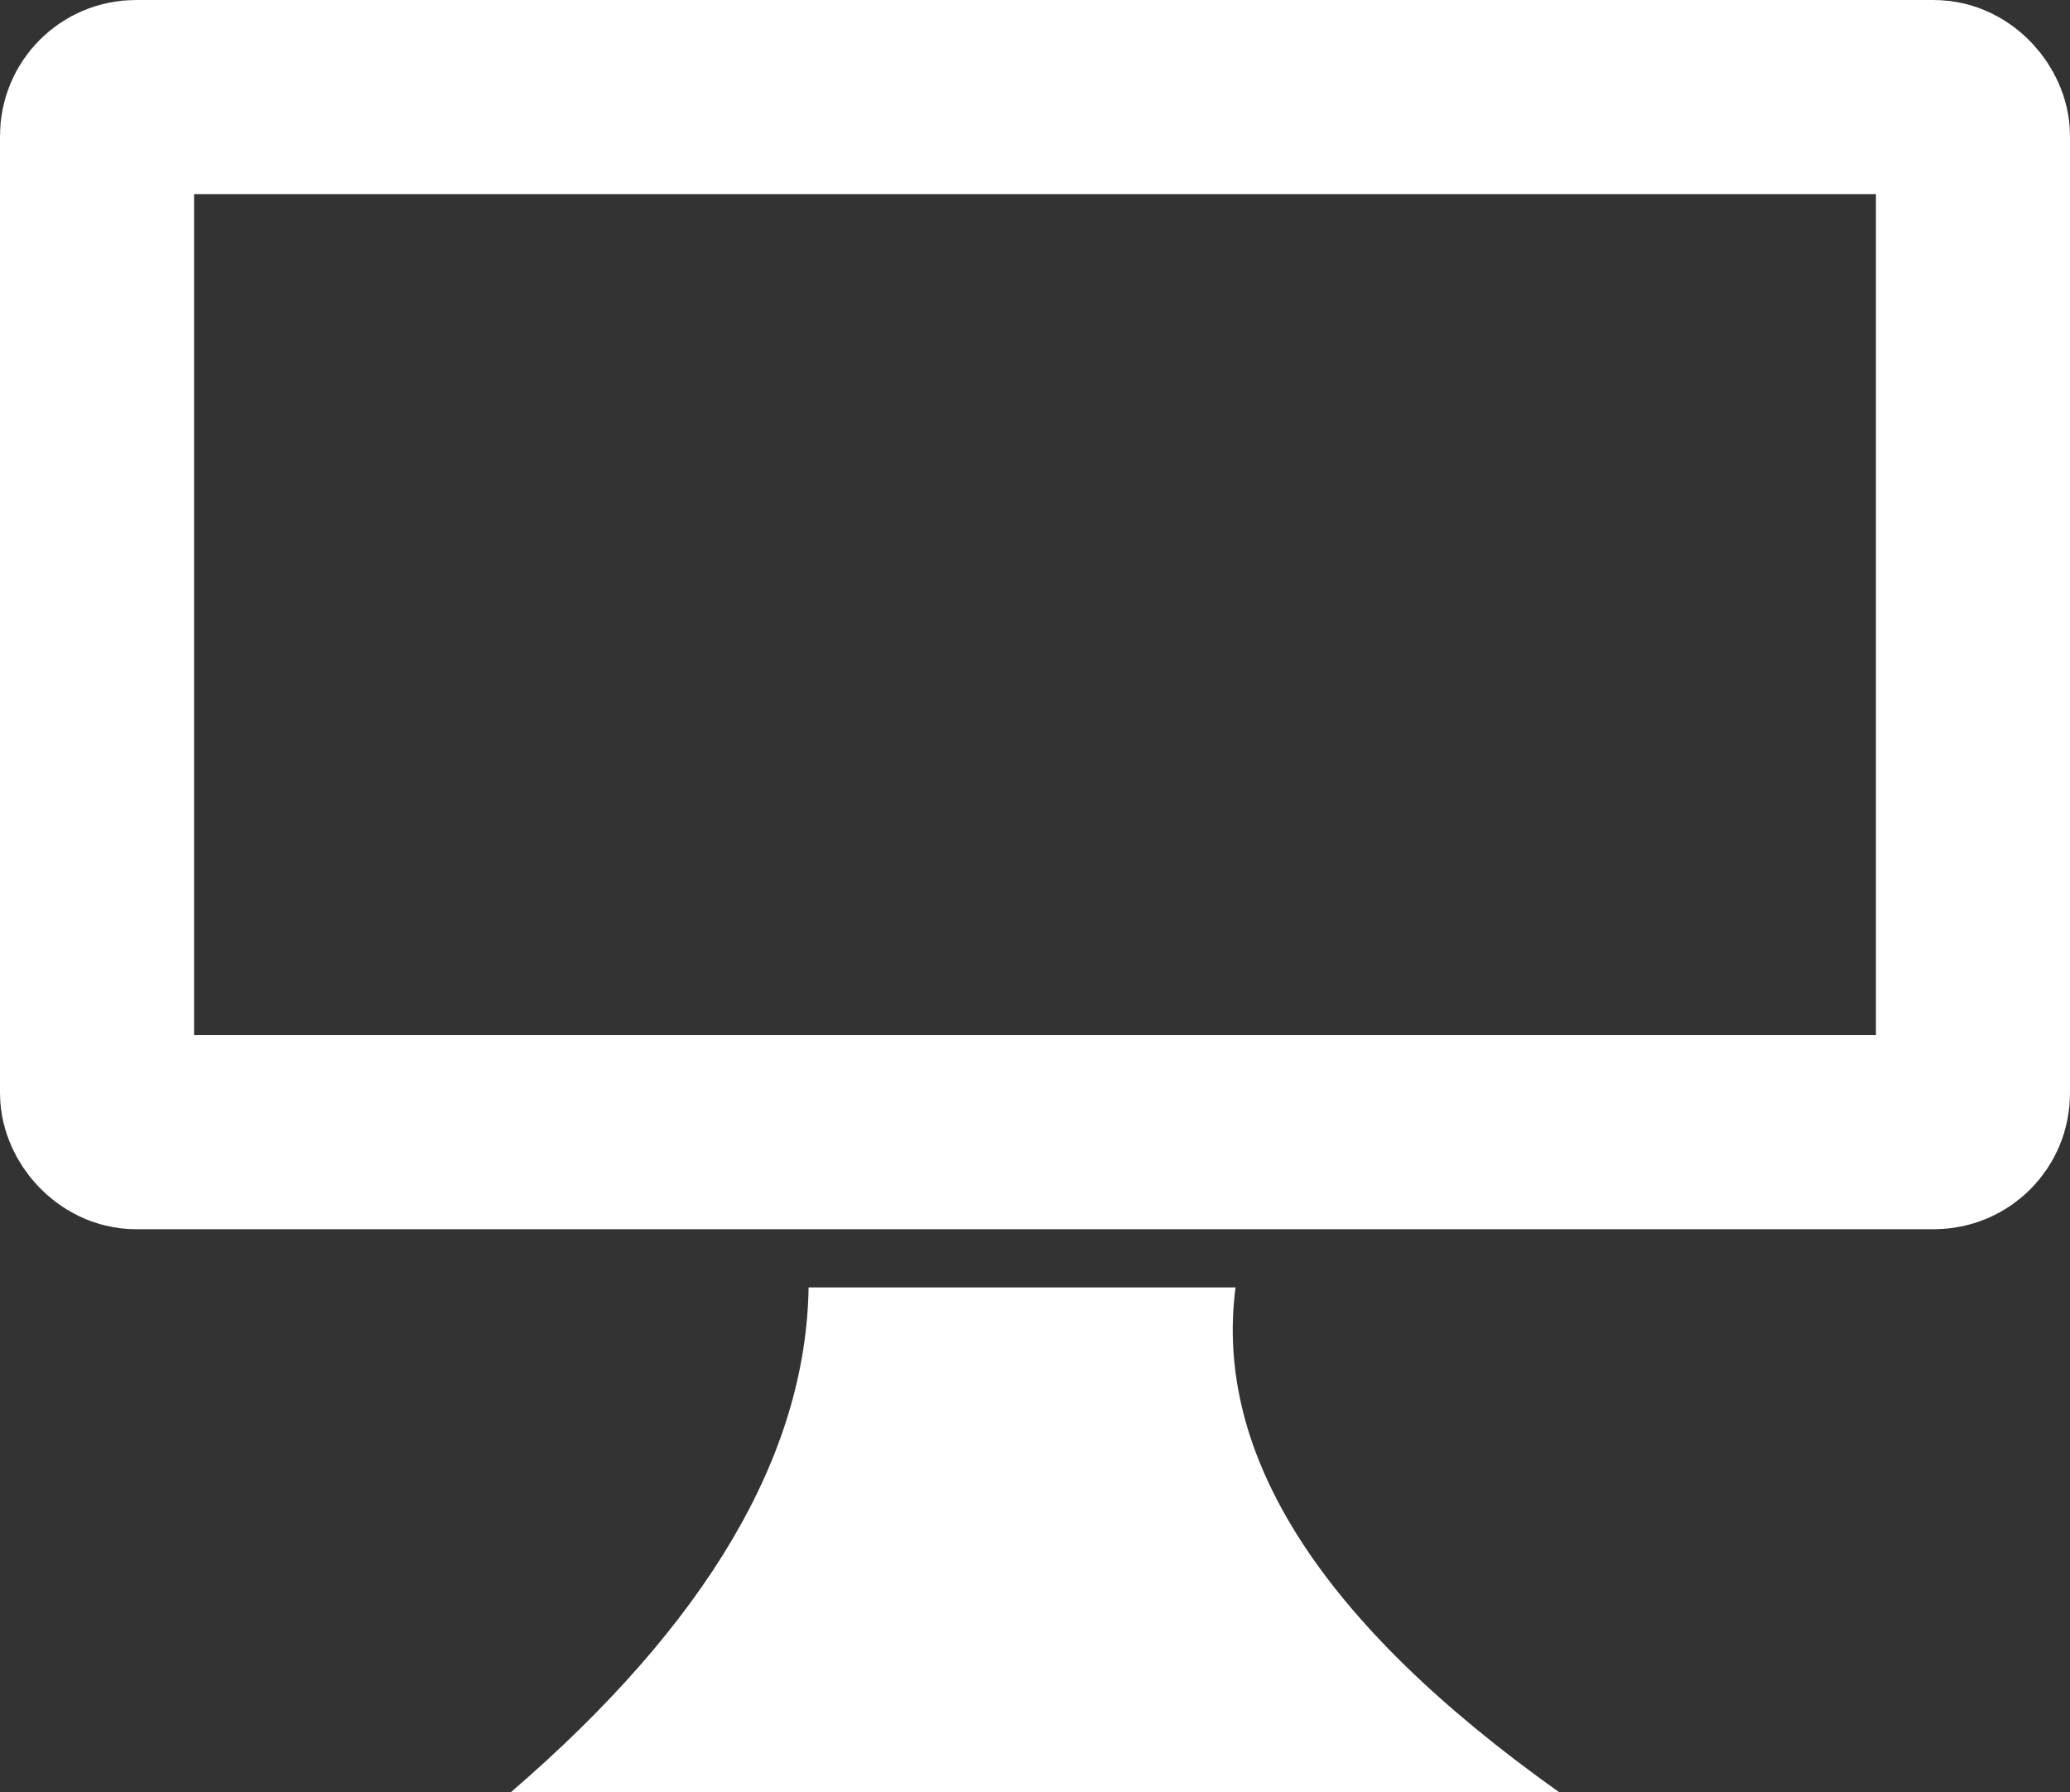<svg xmlns="http://www.w3.org/2000/svg" viewBox="0 0 160 138.5"><rect x="0" y="0" width="160" height="138.5" fill="#333333" stroke="none"/><defs><style>.b{fill:#fff;stroke-width:0}.c{fill:none;stroke:#fff;stroke-miterlimit:10;stroke-width:15px}</style></defs><rect width="145" height="80" x="7.5" y="7.5" class="c" rx="3" ry="3"/><path d="M120.5,138.5H39.5c15.1-13,22.8-26,23-39h33c-1.7,13,6.7,26,25,39Z" class="b"/></svg>